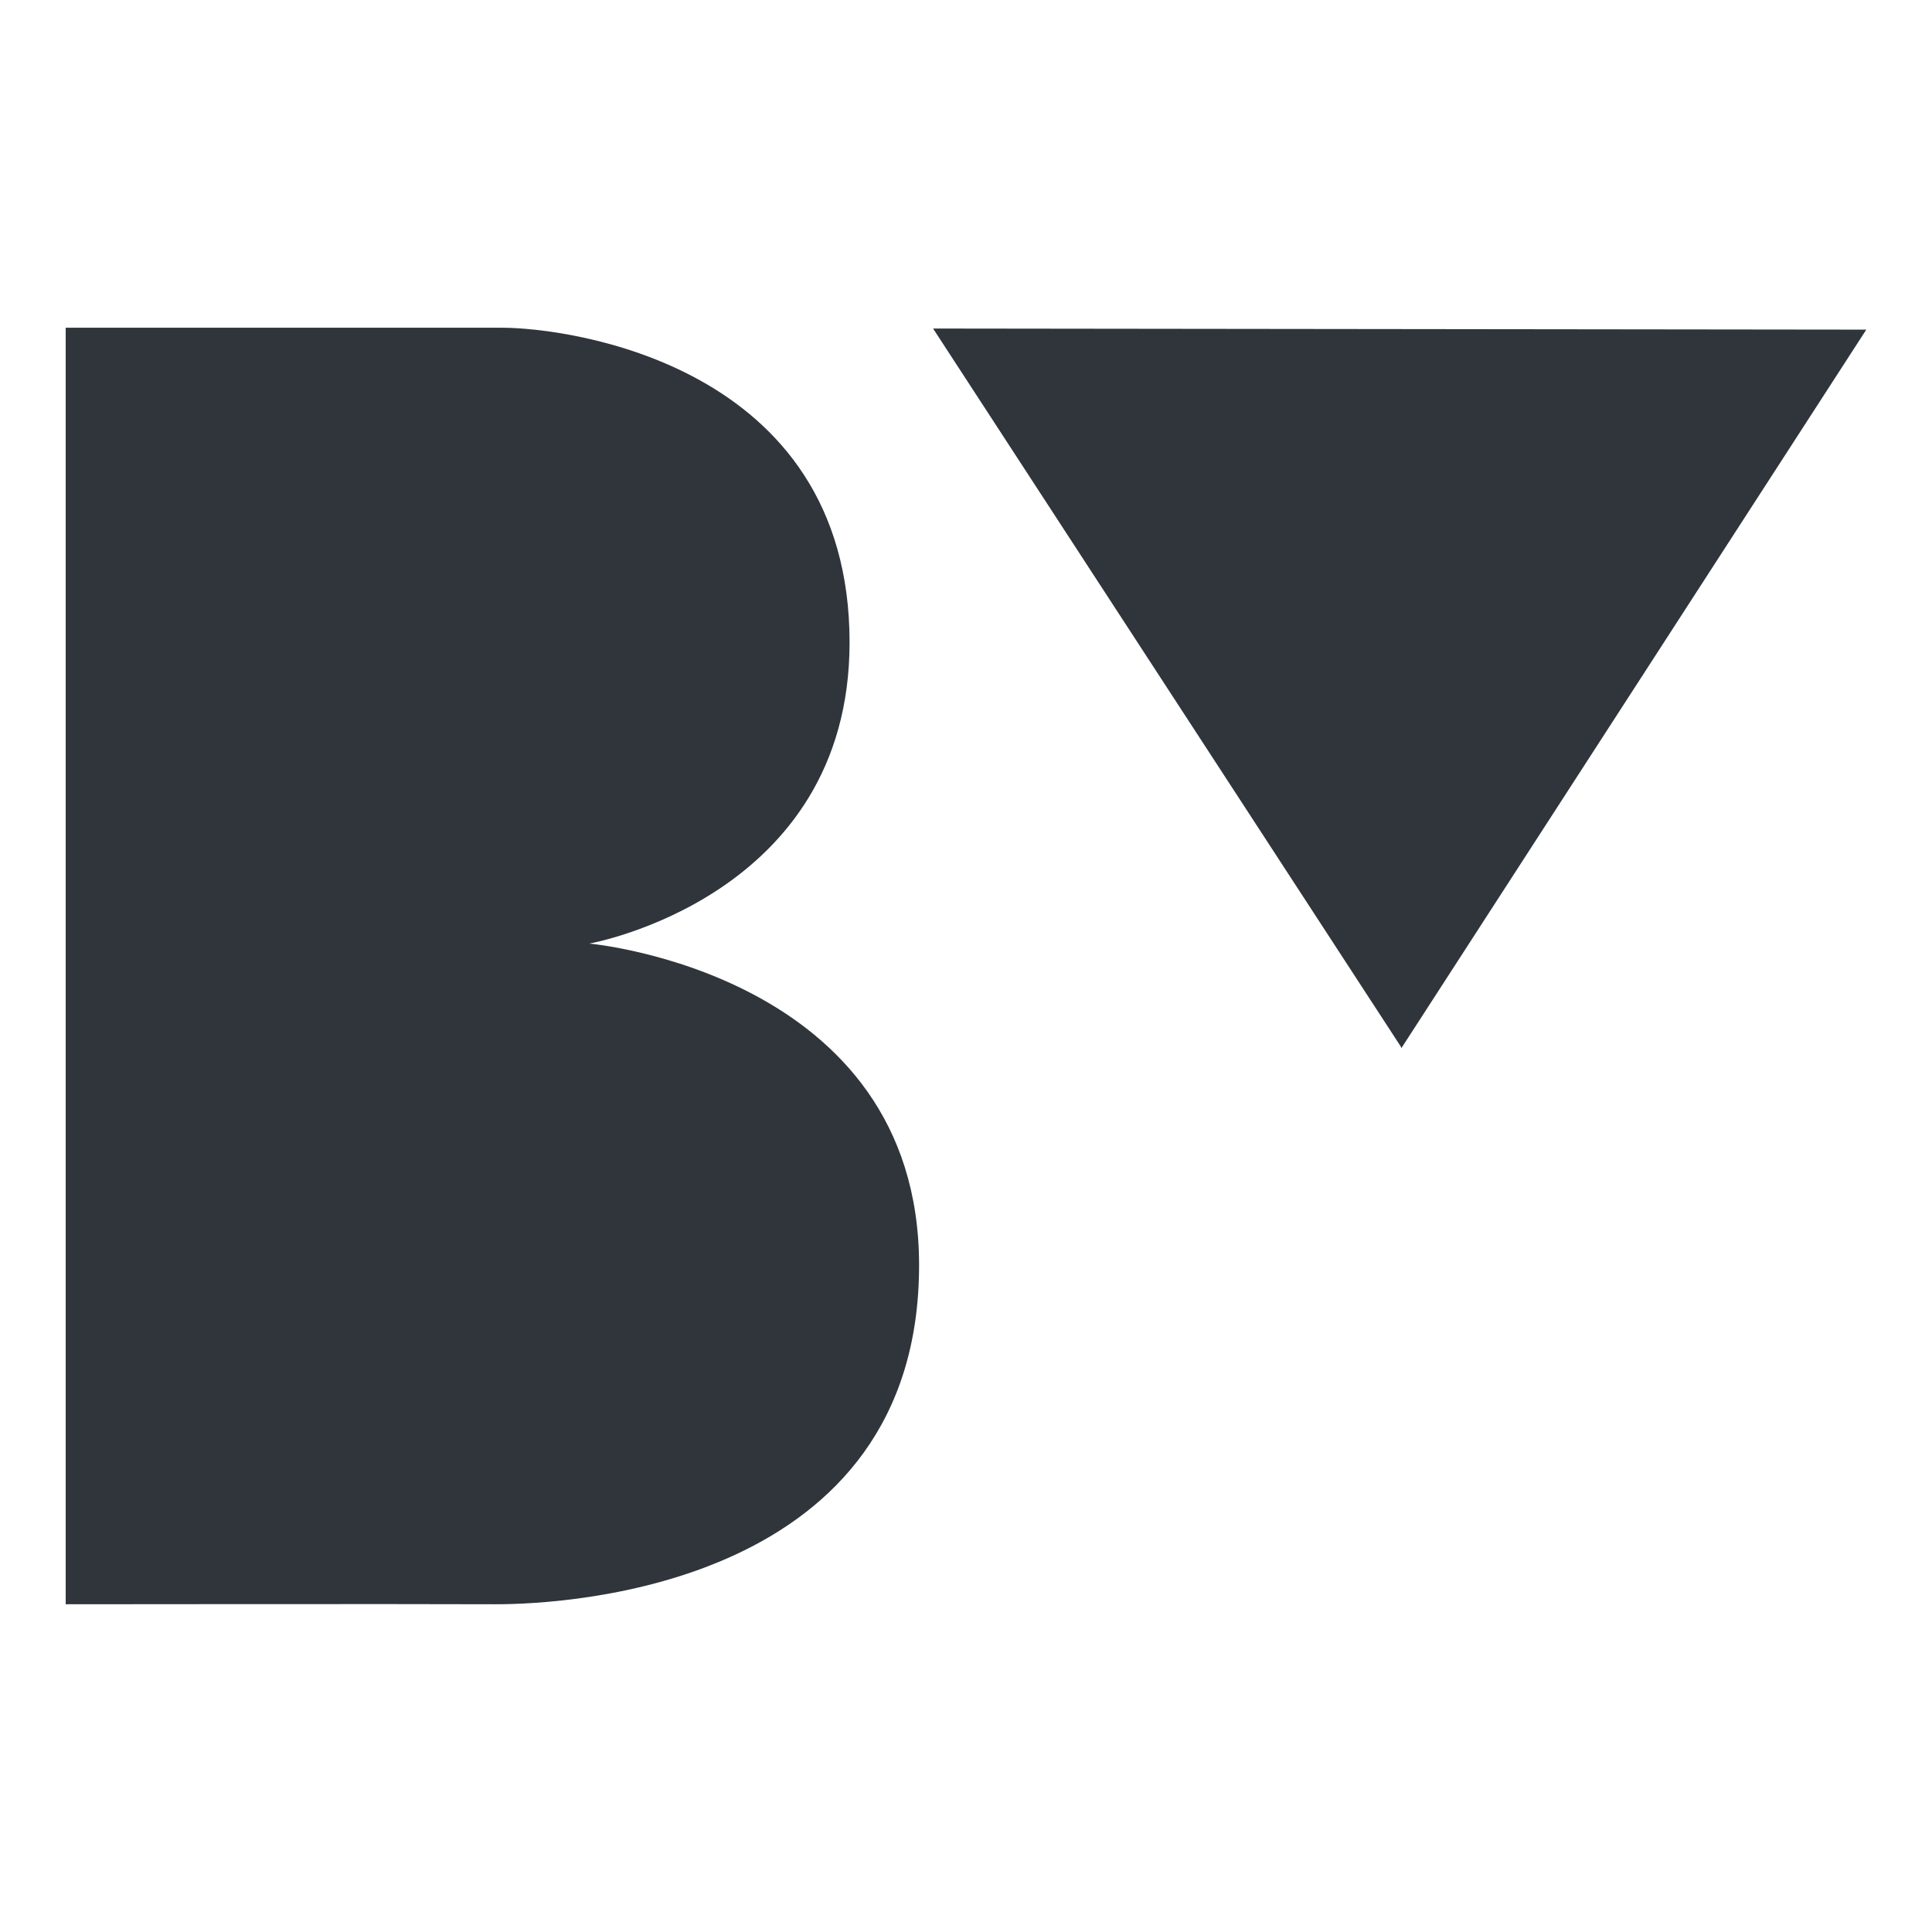 <svg xmlns="http://www.w3.org/2000/svg" viewBox="0 0 1024 1024">
  <path d="M34.82,173.71V850.29s185.05-.2,227,0,225.31-10.94,225.31-179.7c0-154.78-174.77-170.48-174.77-170.48s137.93-24.28,137.93-159.63c0-148.21-150.49-166.77-183.9-166.77Z" style="fill:#2f353b"/>
  <polygon points="494.55 174.13 989.18 174.71 742.88 555.36 742.66 555.36 742.45 554.79 742.88 555.36 494.55 174.13" style="fill:#2f353b"/>
  <rect width="1024" height="1024" style="fill:none"/>
</svg>
